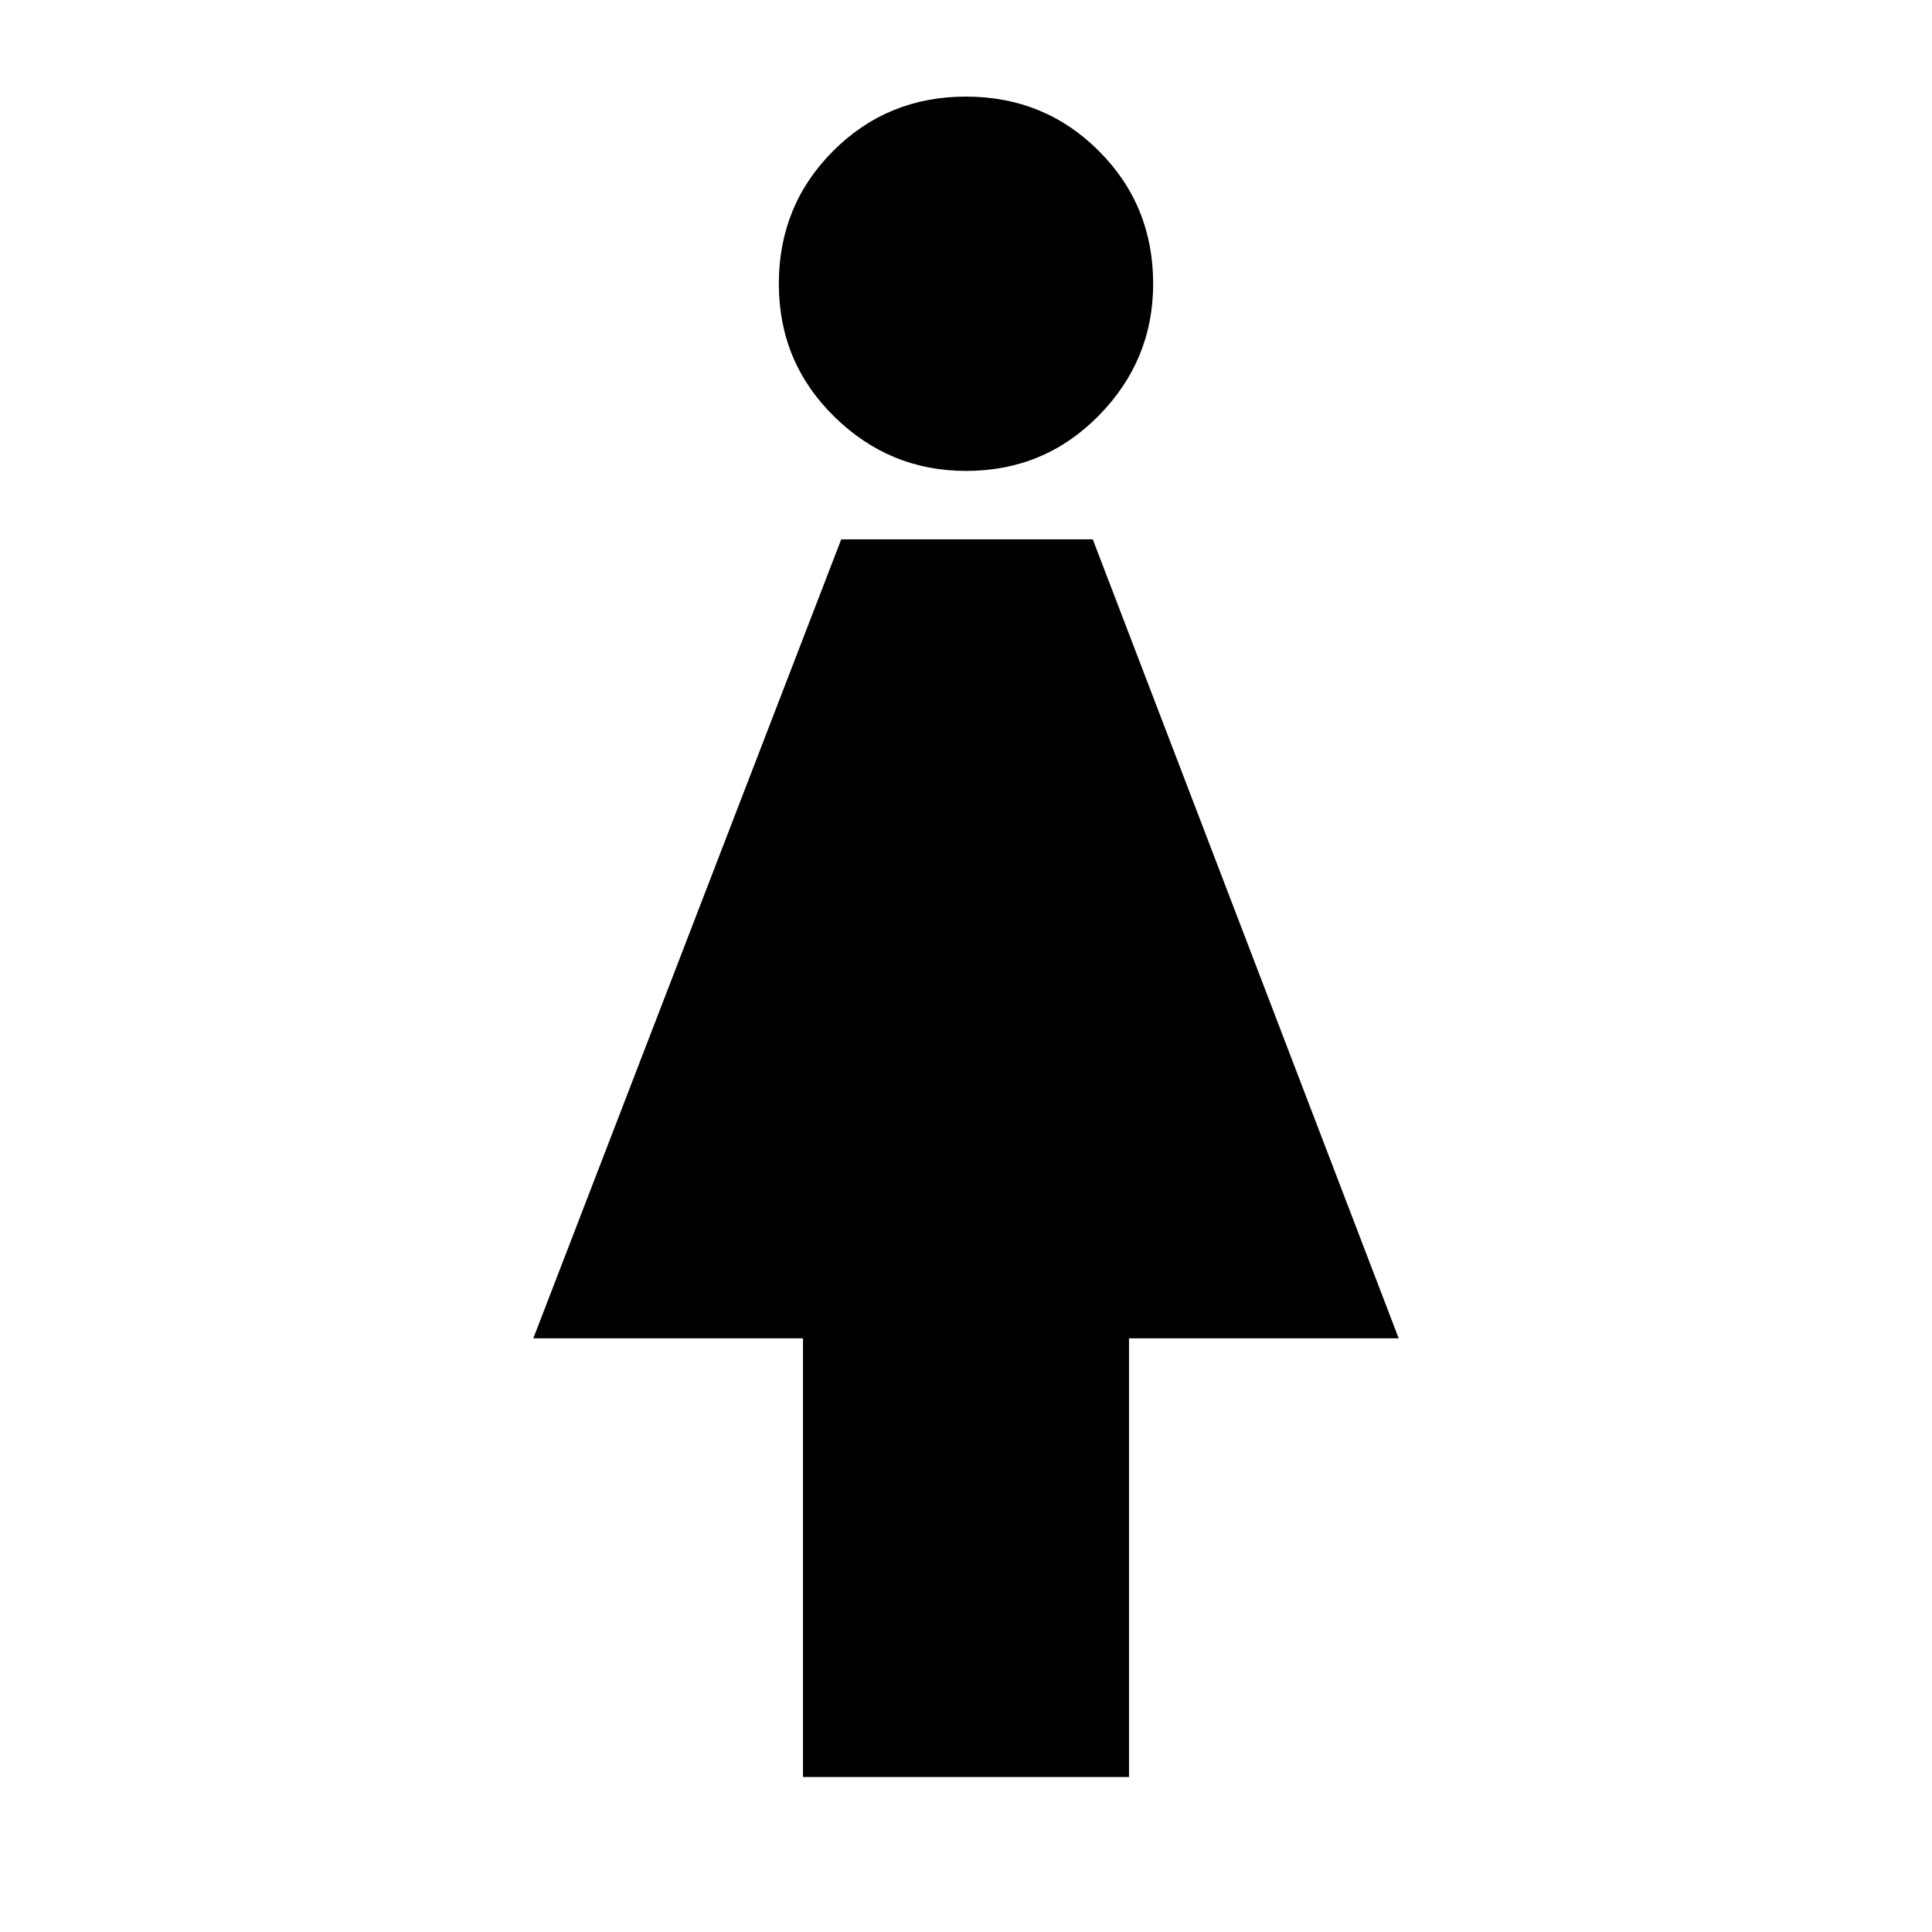 <svg xmlns="http://www.w3.org/2000/svg" height="24" width="24"><path d="M9.975 22.075V16.625H6.625L10.45 6.7H13.575L17.375 16.625H14.025V22.075ZM12 5.85Q11.05 5.85 10.363 5.175Q9.675 4.5 9.675 3.525Q9.675 2.55 10.35 1.875Q11.025 1.2 12 1.2Q12.975 1.2 13.65 1.875Q14.325 2.55 14.325 3.525Q14.325 4.475 13.65 5.162Q12.975 5.85 12 5.85Z"/></svg>